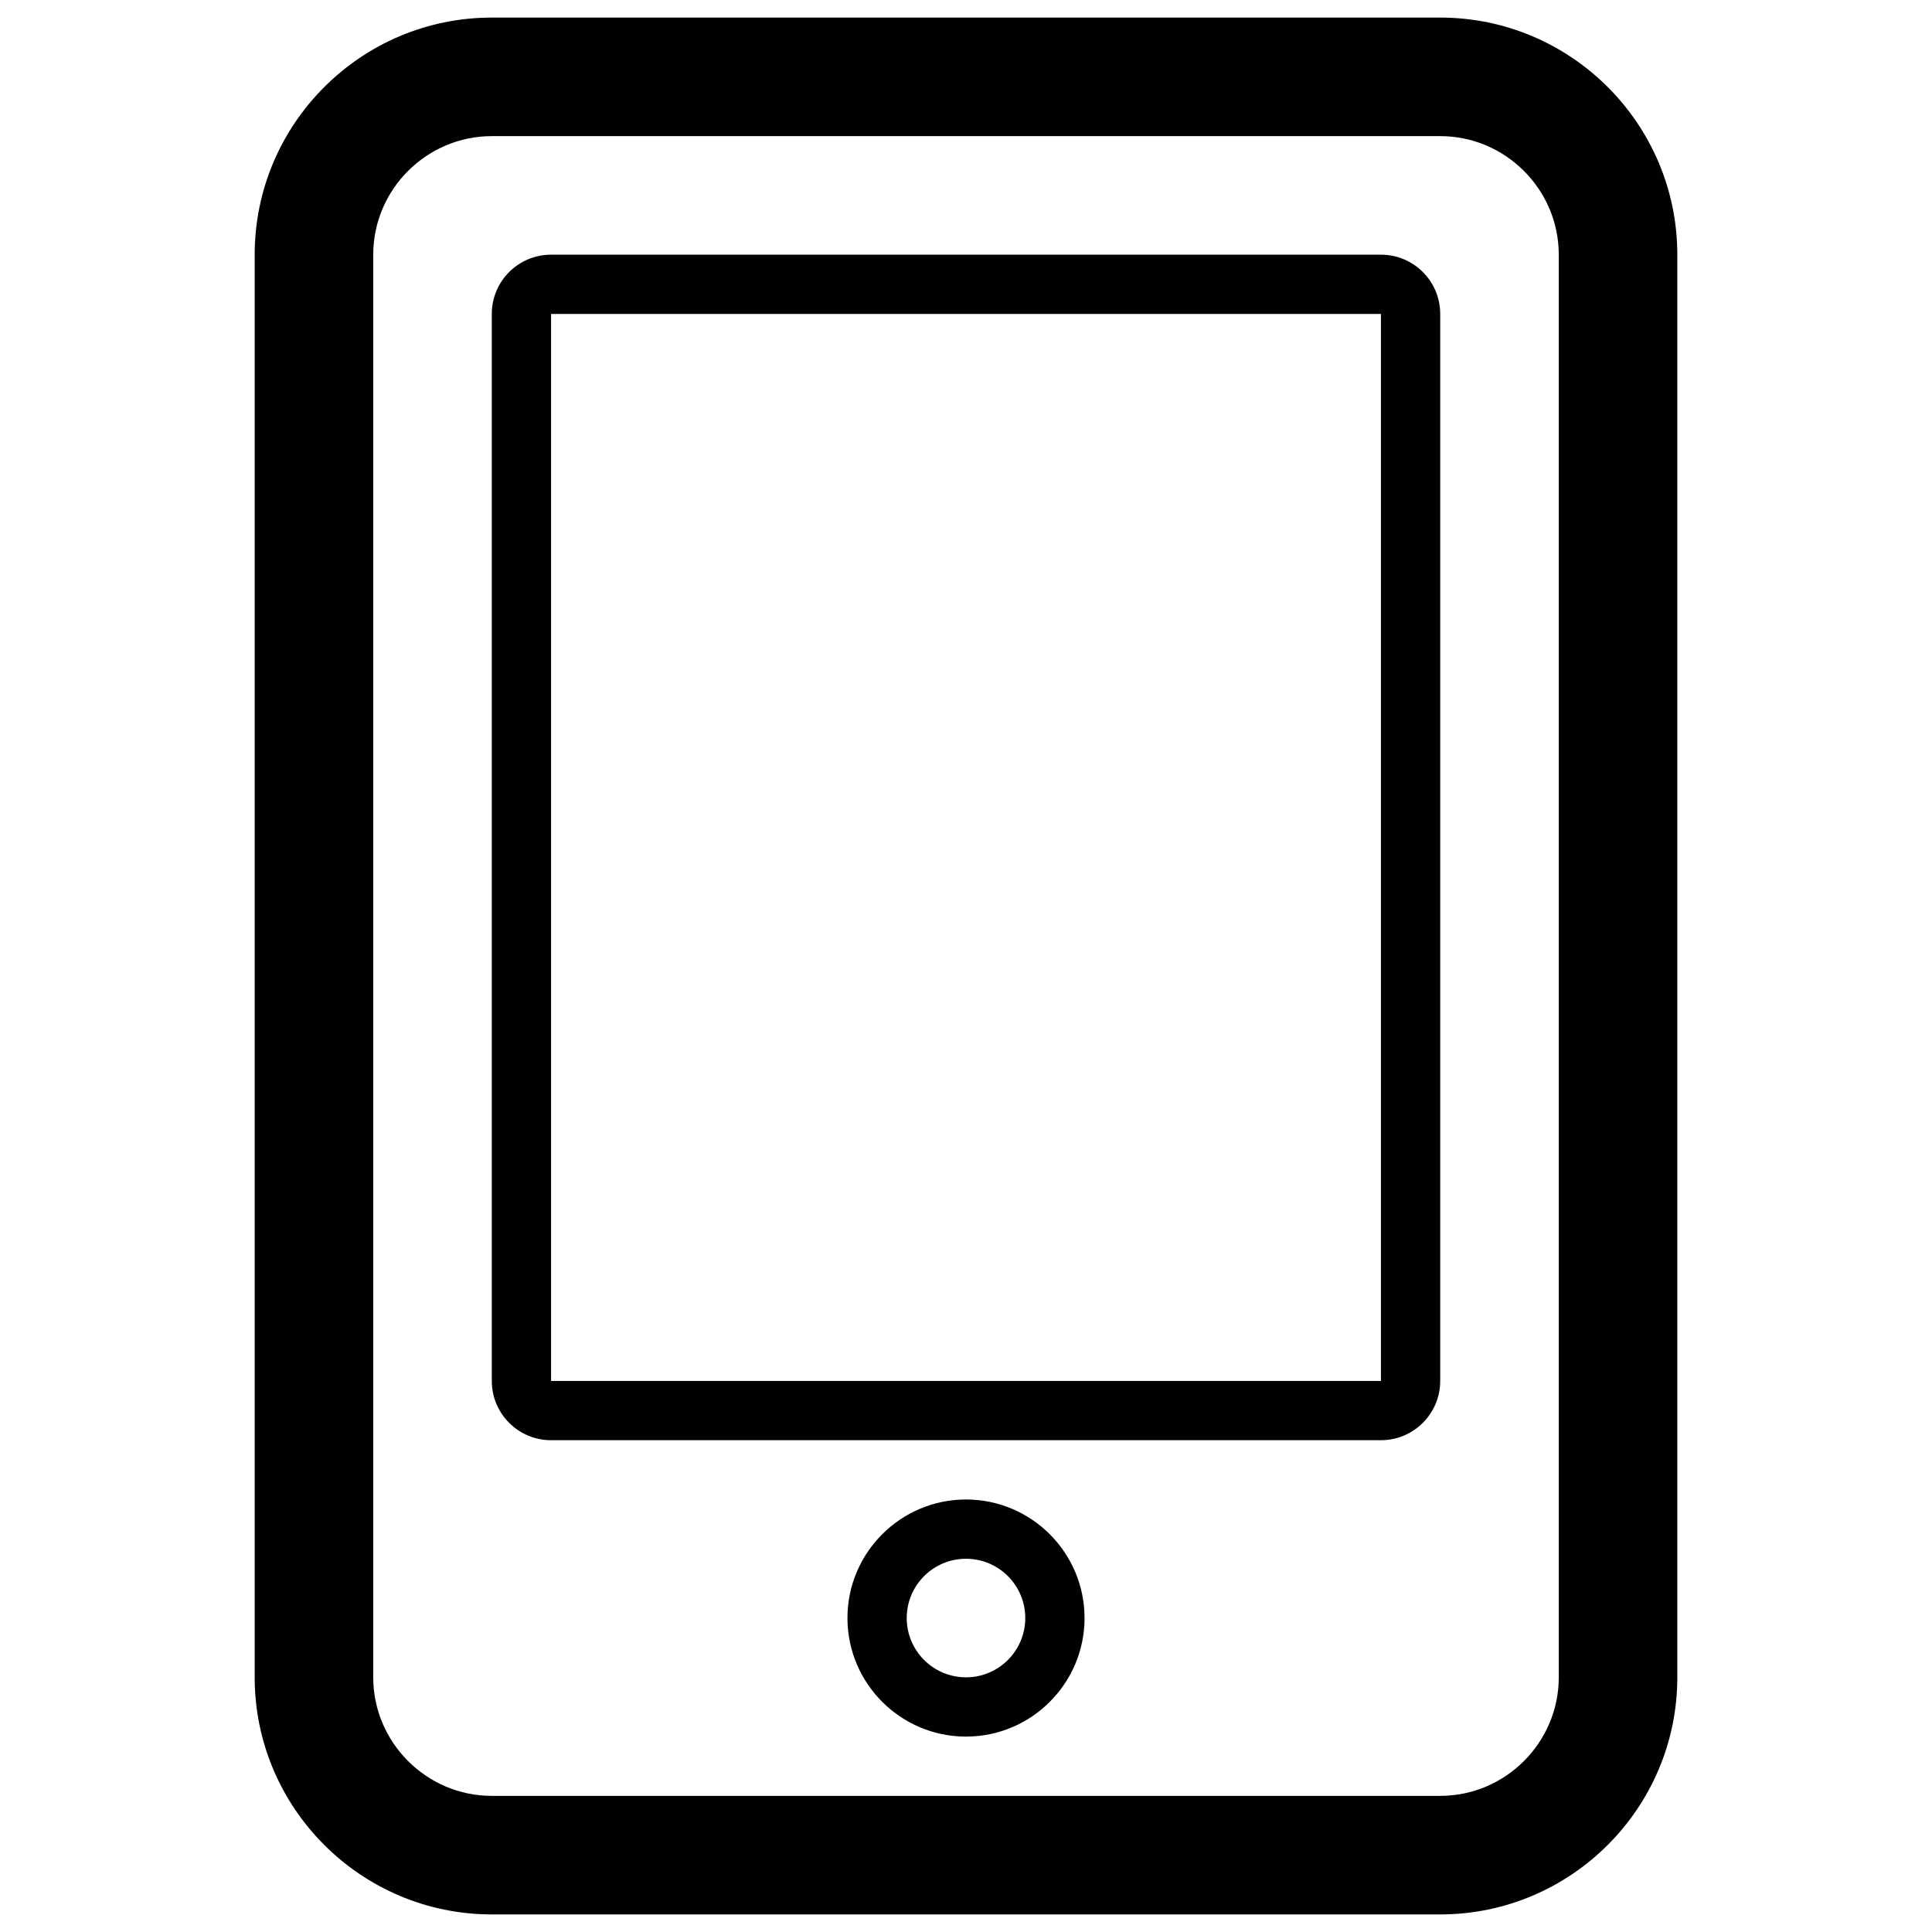 <?xml version="1.0" encoding="utf-8"?>
<!-- Generator: Adobe Illustrator 16.0.0, SVG Export Plug-In . SVG Version: 6.00 Build 0)  -->
<!DOCTYPE svg PUBLIC "-//W3C//DTD SVG 1.1//EN" "http://www.w3.org/Graphics/SVG/1.1/DTD/svg11.dtd">
<svg version="1.1" id="Layer_1" xmlns="http://www.w3.org/2000/svg" xmlns:xlink="http://www.w3.org/1999/xlink" x="0px" y="0px"
	 width="400px" height="400px" viewBox="0 0 400 400" enable-background="new 0 0 400 400" xml:space="preserve">
<path fill="#010101" d="M285.908,65.001v220.907H114.092V65.001H285.908 M285.908,52.729H114.092
	c-6.777,0-12.272,5.495-12.272,12.272v220.907c0,6.777,5.495,12.272,12.272,12.272h171.816c6.777,0,12.272-5.495,12.272-12.272
	V65.001C298.181,58.224,292.686,52.729,285.908,52.729L285.908,52.729z M298.181,28.184c13.5,0,24.545,11.046,24.545,24.545v294.542
	c0,13.499-11.045,24.545-24.545,24.545H101.819c-13.501,0-24.545-11.046-24.545-24.545V52.729c0-13.5,11.044-24.545,24.545-24.545
	H298.181 M298.181,3.639H101.819c-27.068,0-49.09,22.022-49.09,49.09v294.542c0,27.067,22.022,49.09,49.09,49.09h196.361
	c27.068,0,49.091-22.022,49.091-49.09V52.729C347.271,25.661,325.249,3.639,298.181,3.639L298.181,3.639z M200,322.726
	c6.777,0,12.272,5.495,12.272,12.272c0,6.778-5.495,12.273-12.272,12.273s-12.272-5.495-12.272-12.273
	C187.728,328.221,193.223,322.726,200,322.726 M200,310.453c-13.535,0-24.545,11.012-24.545,24.545
	c0,13.534,11.01,24.546,24.545,24.546c13.534,0,24.545-11.012,24.545-24.546C224.545,321.465,213.534,310.453,200,310.453
	L200,310.453z"/>
</svg>

